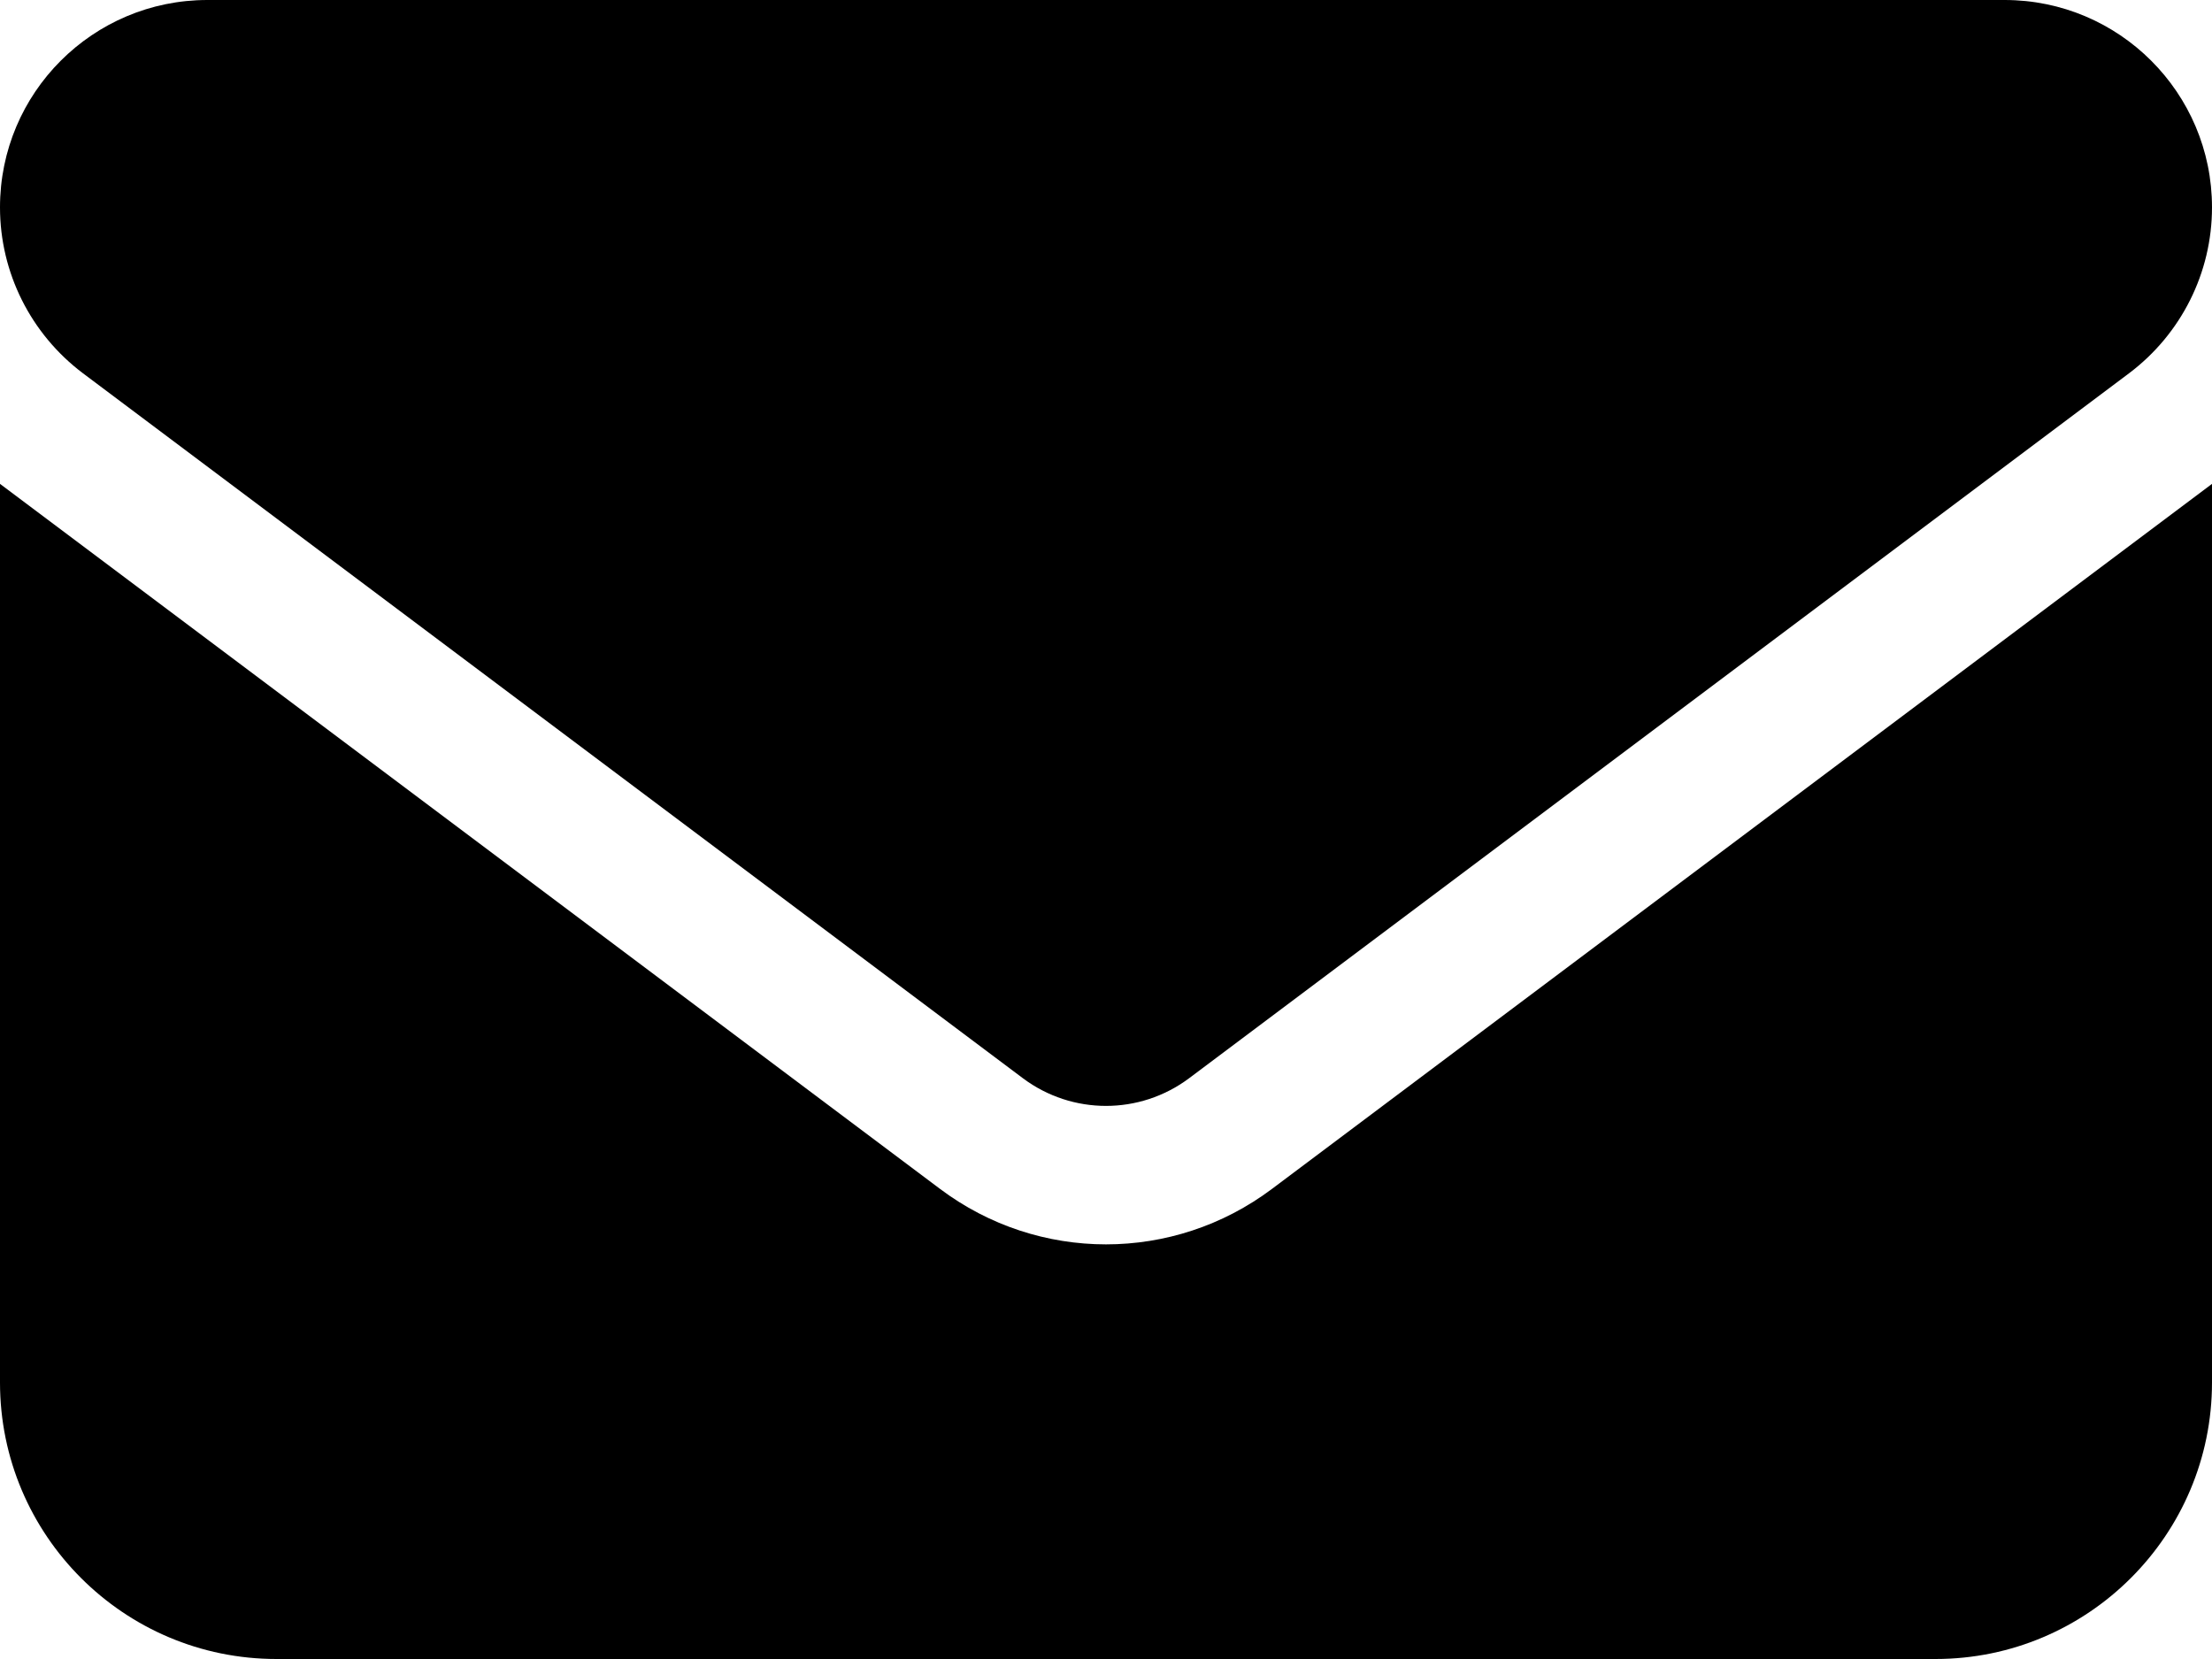 <svg width="64" height="48" viewBox="0 0 64 48" fill="none" xmlns="http://www.w3.org/2000/svg">
<path d="M58 0C61.312 0 64 2.686 64 6C64 7.888 63.112 9.662 61.6 10.8L34.4 31.2C32.975 32.263 31.025 32.263 29.6 31.2L2.4 10.8C0.889 9.662 0 7.888 0 6C0 2.686 2.686 0 6 0H58ZM27.2 34.4C30.05 36.538 33.95 36.538 36.8 34.4L64 14V40C64 44.413 60.413 48 56 48H8C3.581 48 0 44.413 0 40V14L27.2 34.4Z" fill="black"/>
</svg>
